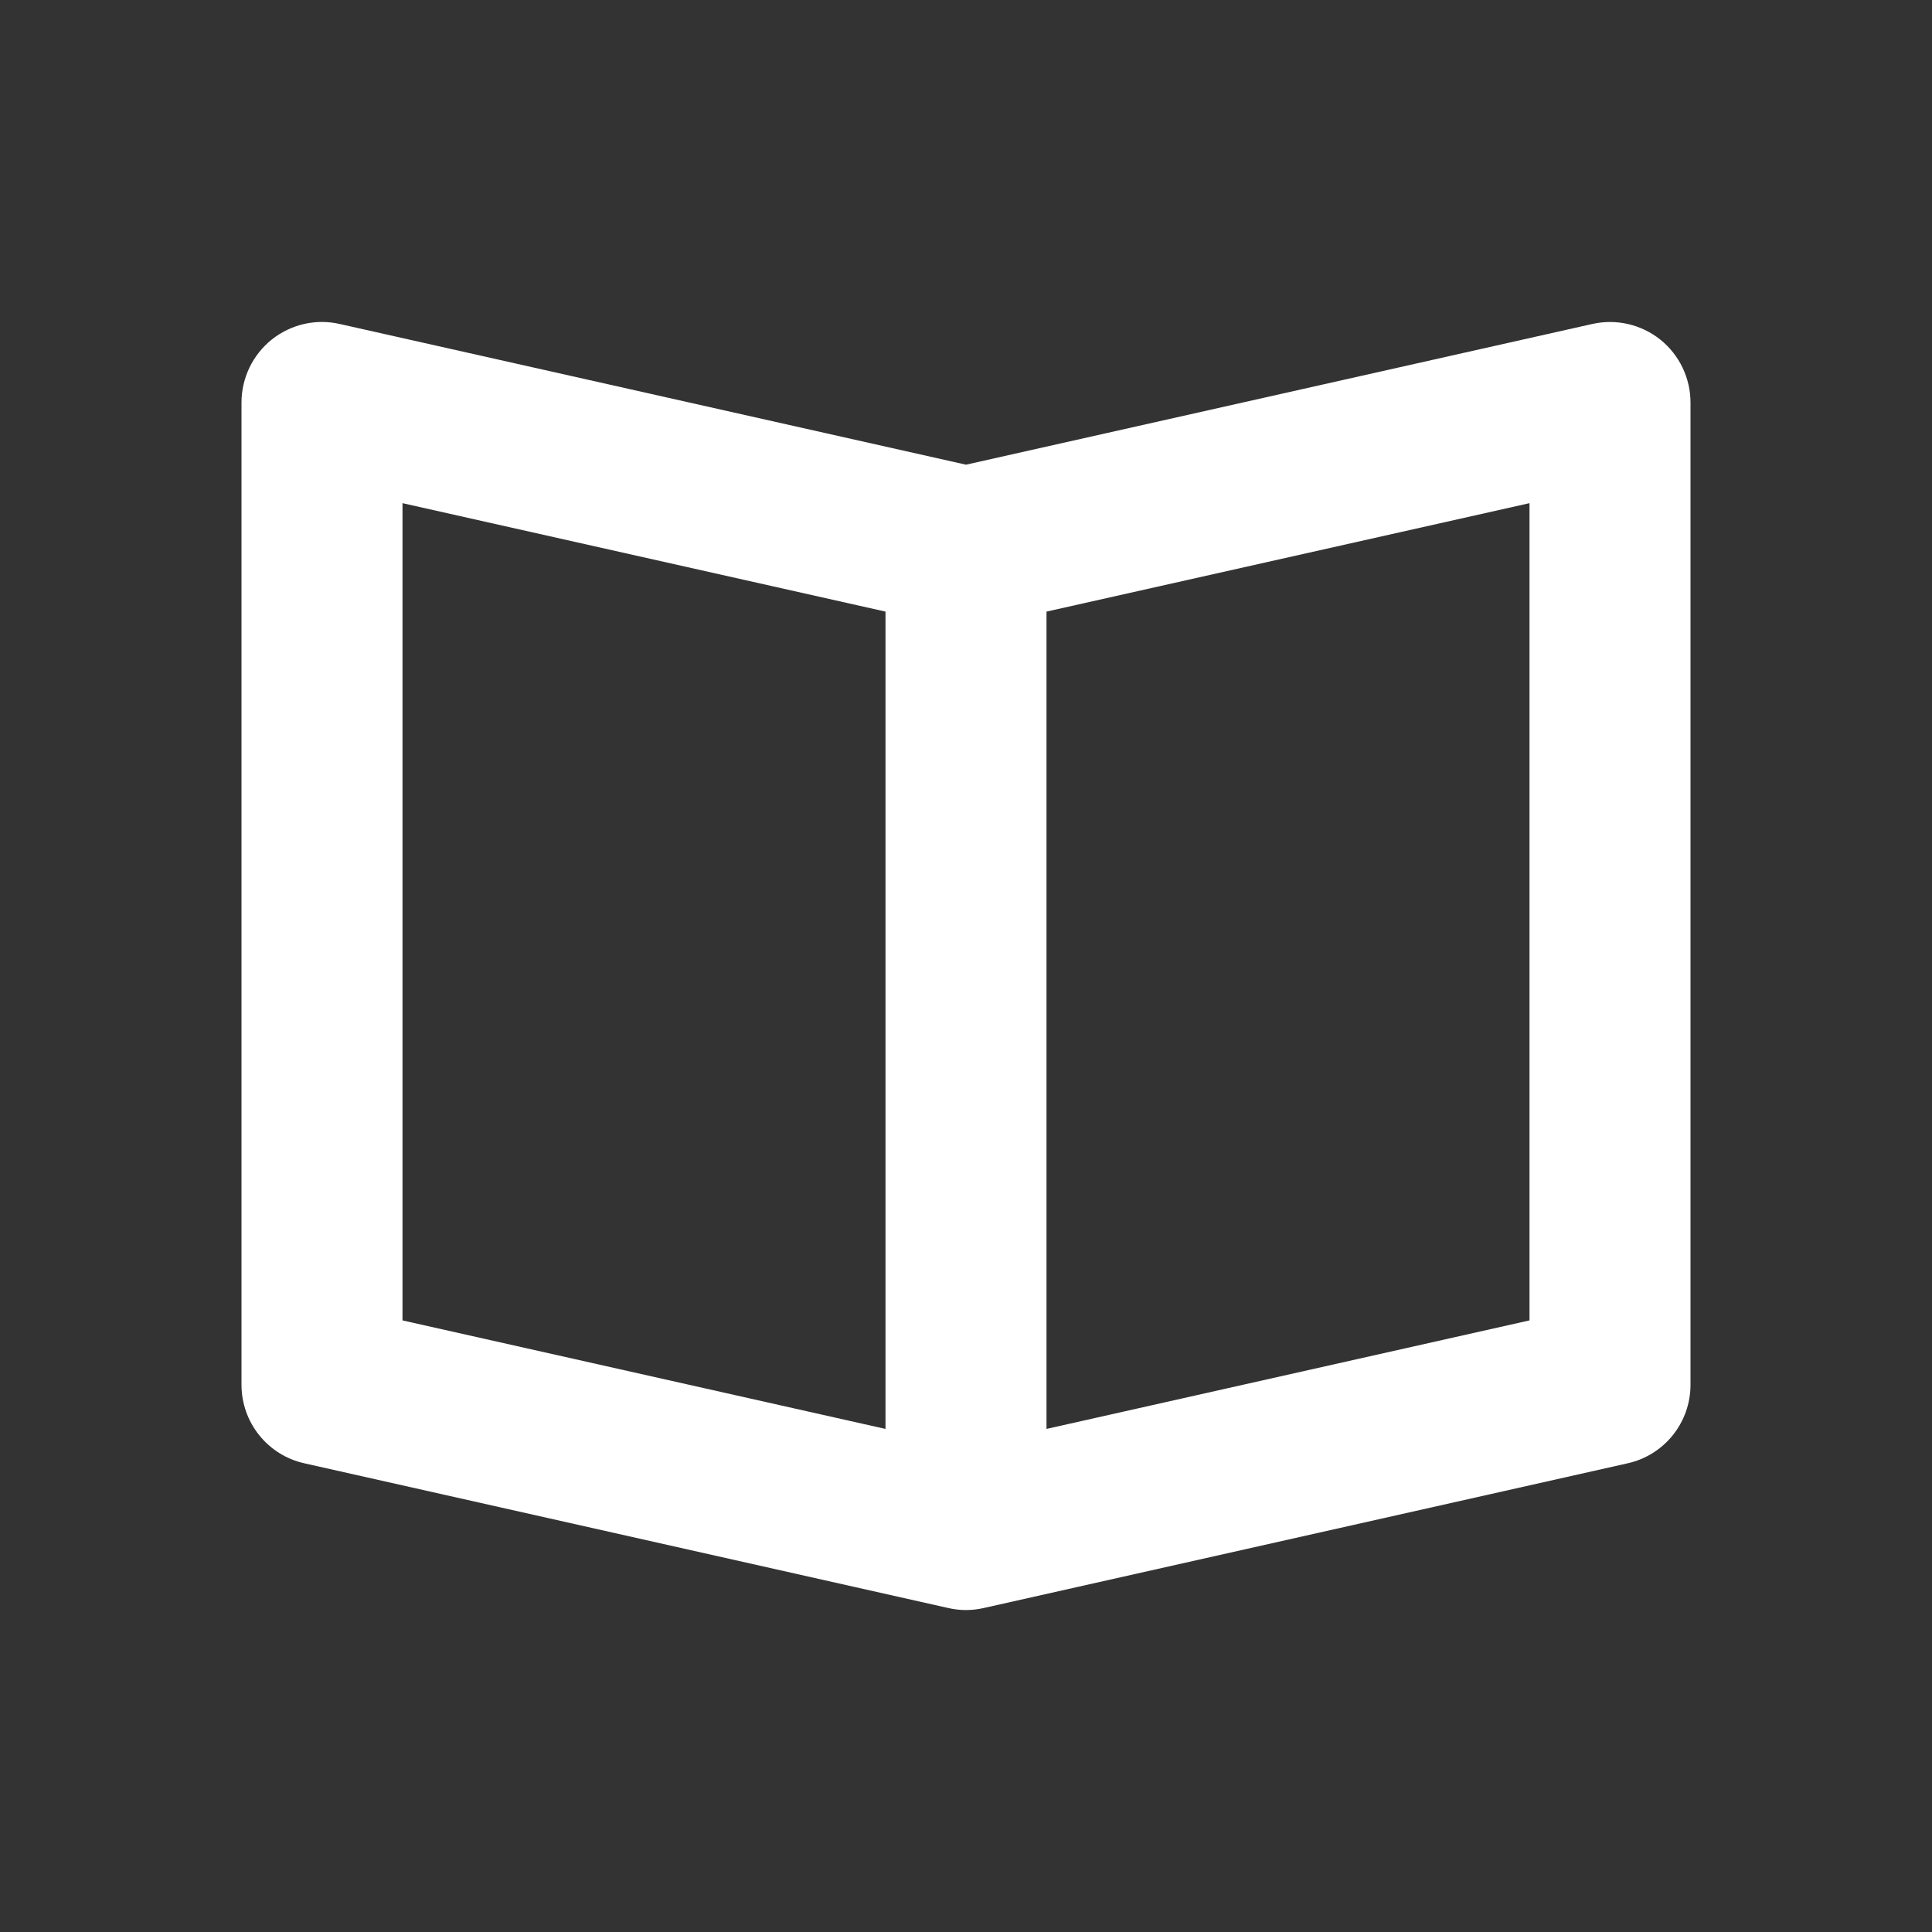 <svg width="48" height="48" viewBox="0 0 48 48" fill="none"
  xmlns="http://www.w3.org/2000/svg">
  <rect x="0" y="0" width="48" height="48" fill="#333333" stroke="none"/>
  <path fill-rule="evenodd" clip-rule="evenodd" d="M38 32.805L26 35.501V15.195L38 12.501V32.805ZM10 12.501L22 15.195V35.501L10 32.805V12.501ZM41.25 8.437C40.774 8.059 40.154 7.915 39.56 8.049L24 11.545L8.44 8.049C7.844 7.913 7.226 8.059 6.75 8.437C6.276 8.819 6 9.393 6 10.001V34.405C6 35.341 6.648 36.151 7.56 36.355L23.56 39.951C23.708 39.985 23.854 40.001 24 40.001C24.146 40.001 24.292 39.985 24.44 39.951L40.44 36.355C41.352 36.151 42 35.341 42 34.405V10.001C42 9.393 41.724 8.819 41.25 8.437Z" fill="white"/>
</svg>

